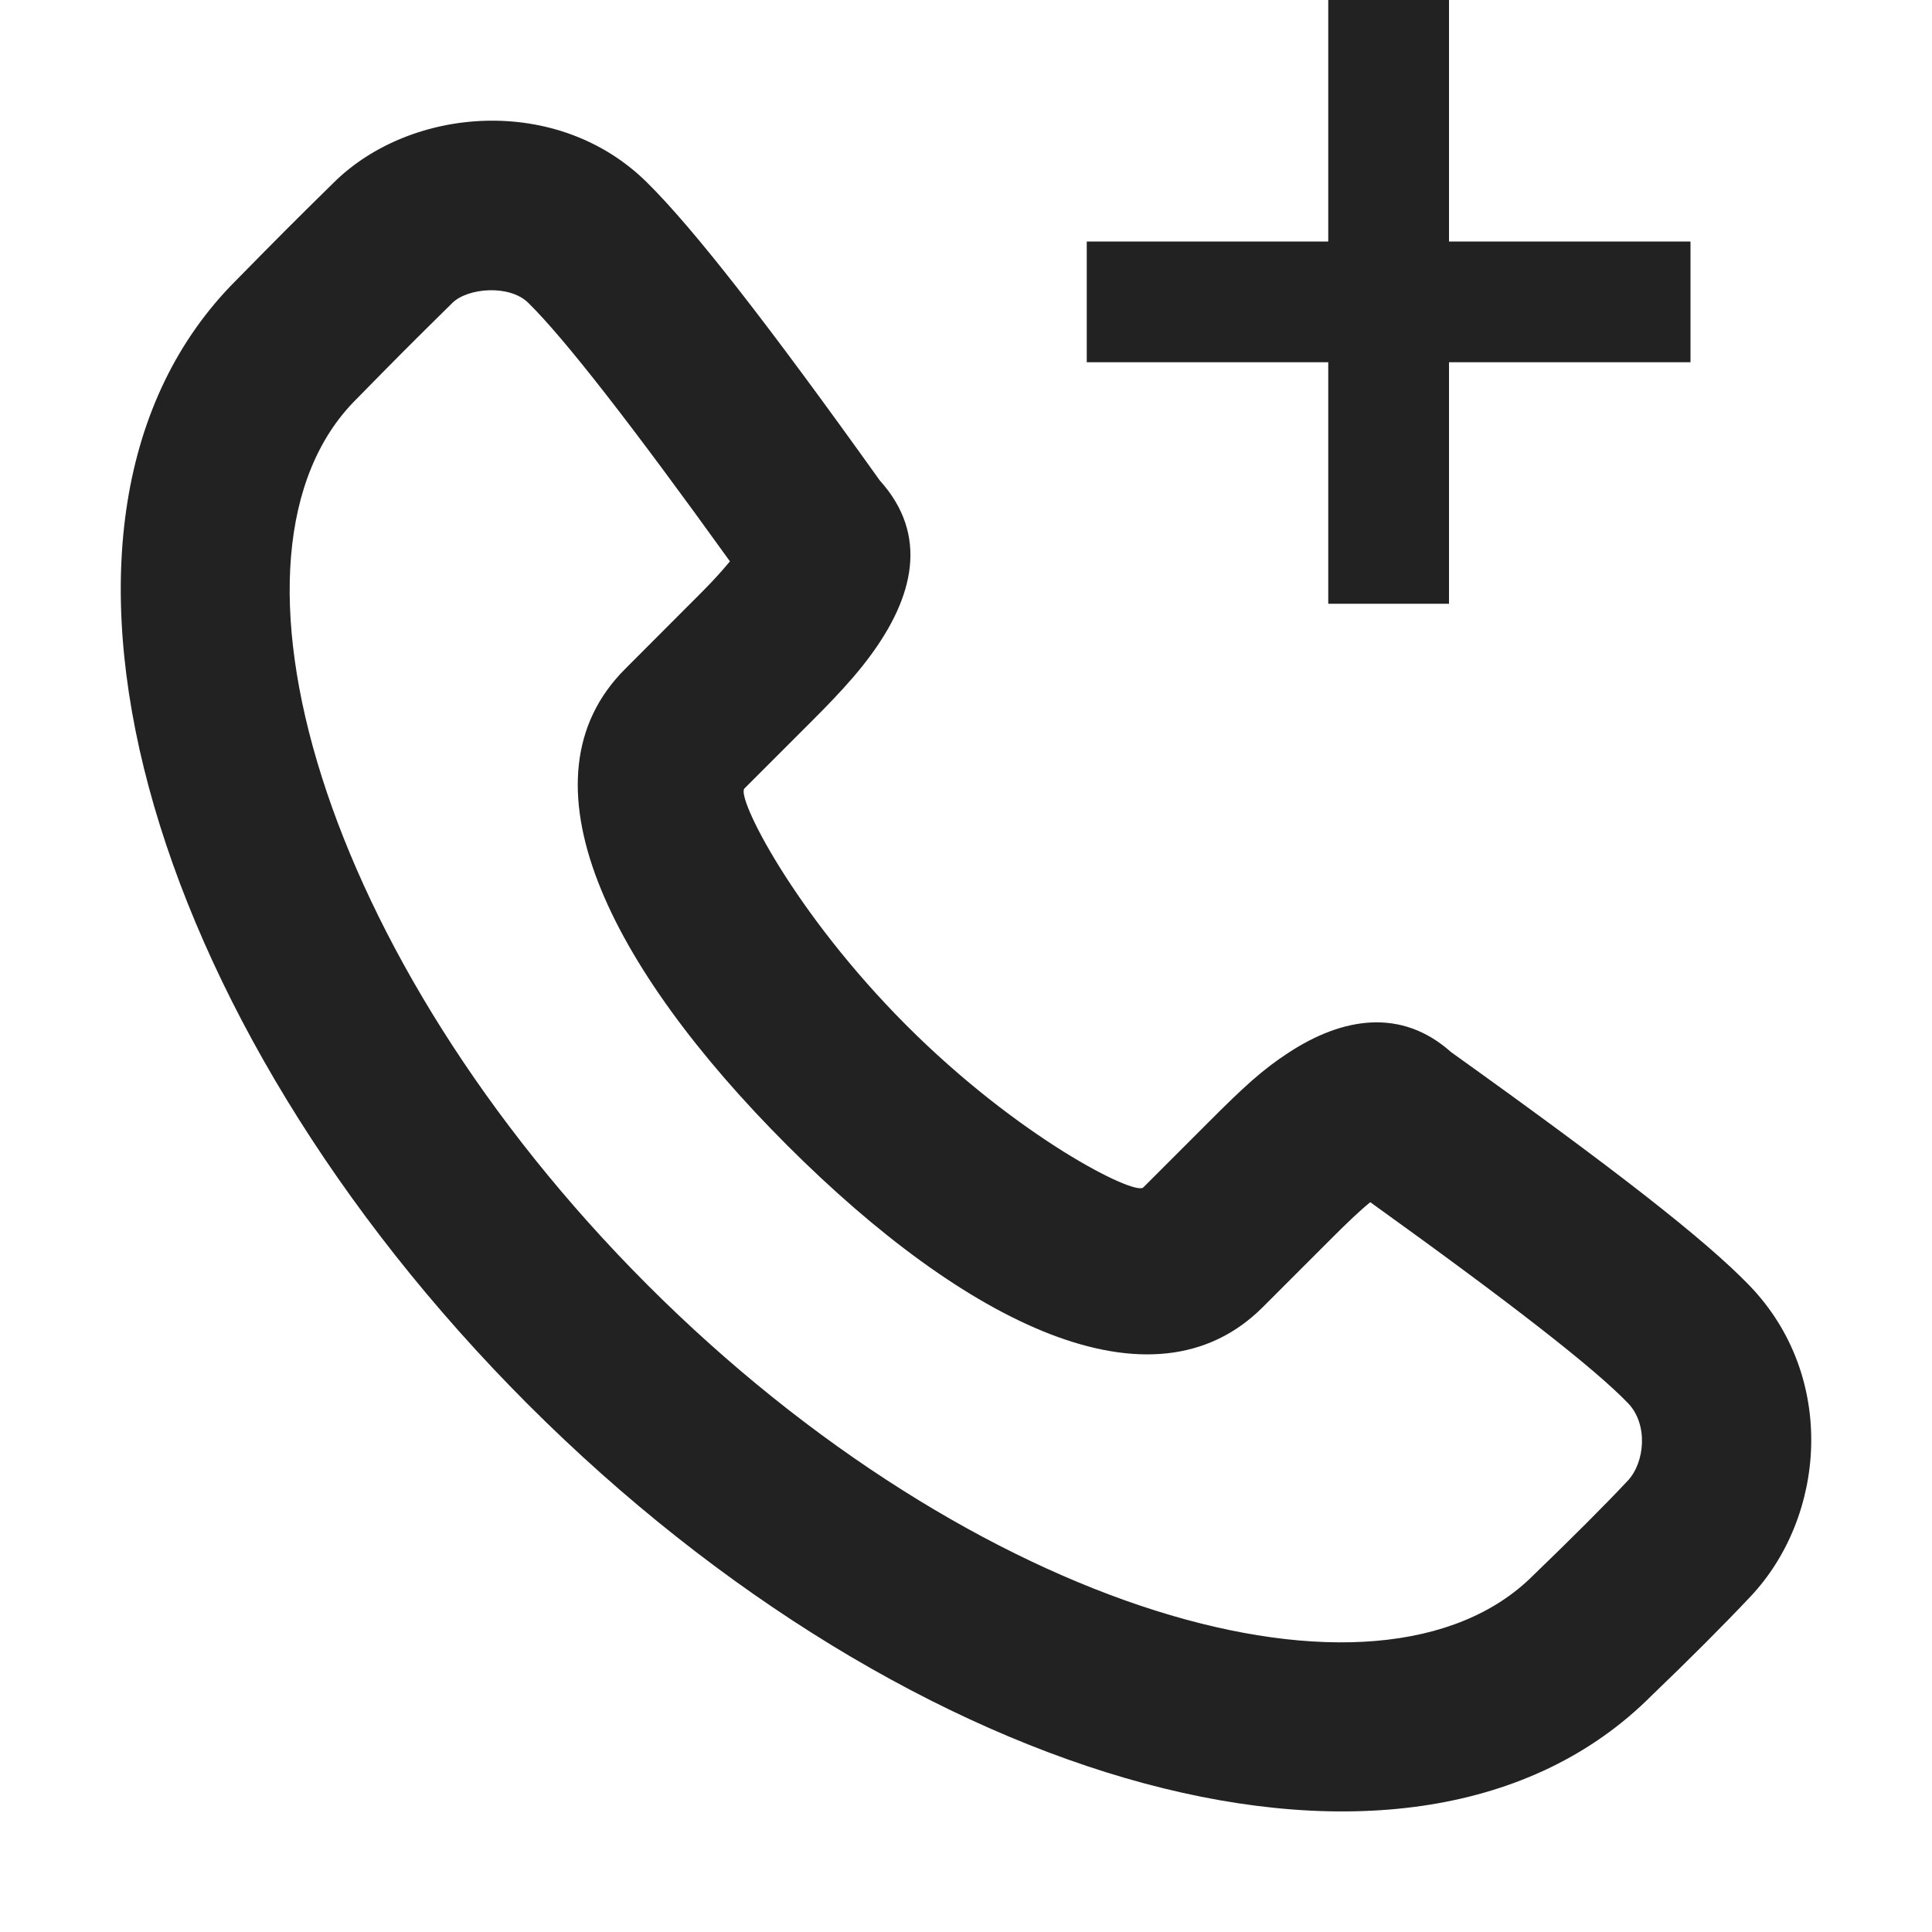 <svg xmlns="http://www.w3.org/2000/svg" width="16" height="16" fill="none" viewBox="0 0 16 16">
    <path fill="#222" fill-rule="evenodd" d="M7.203 5.437c.363-.489.493-1.004.083-1.458-.92-1.288-1.54-2.085-1.928-2.468C4.62.78 3.405.88 2.766 1.51c-.344.338-.46.455-.812.813-1.964 1.965-.767 6.119 2.417 9.306 3.184 3.186 7.337 4.385 9.305 2.415.326-.313.601-.589.818-.819.627-.662.722-1.822-.004-2.577-.372-.386-1.131-.975-2.473-1.935-.412-.368-.899-.288-1.346.005-.215.14-.371.283-.667.58l-.536.536c-.07.07-1.03-.41-1.961-1.342C6.575 7.559 6.095 6.6 6.165 6.53l.537-.537c.094-.094.139-.14.196-.2.12-.126.219-.24.305-.356zm3.255 5.388l.537-.537c.162-.163.268-.263.353-.332 1.176.845 1.857 1.376 2.135 1.665.167.173.141.49-.004.643-.2.213-.462.474-.782.783-1.273 1.273-4.626.305-7.336-2.407-2.71-2.713-3.677-6.067-2.414-7.33.35-.357.462-.469.8-.802.128-.125.473-.153.628 0 .299.294.853 1.005 1.67 2.141-.043.052-.096.112-.16.18-.047.049-.086.088-.172.174l-.536.537c-.913.912-.136 2.465 1.34 3.943 1.476 1.476 3.03 2.254 3.941 1.342zM12 2h2v1h-2v2h-1V3H9V2h2V0h1v2z" clip-rule="evenodd"/>
</svg>
